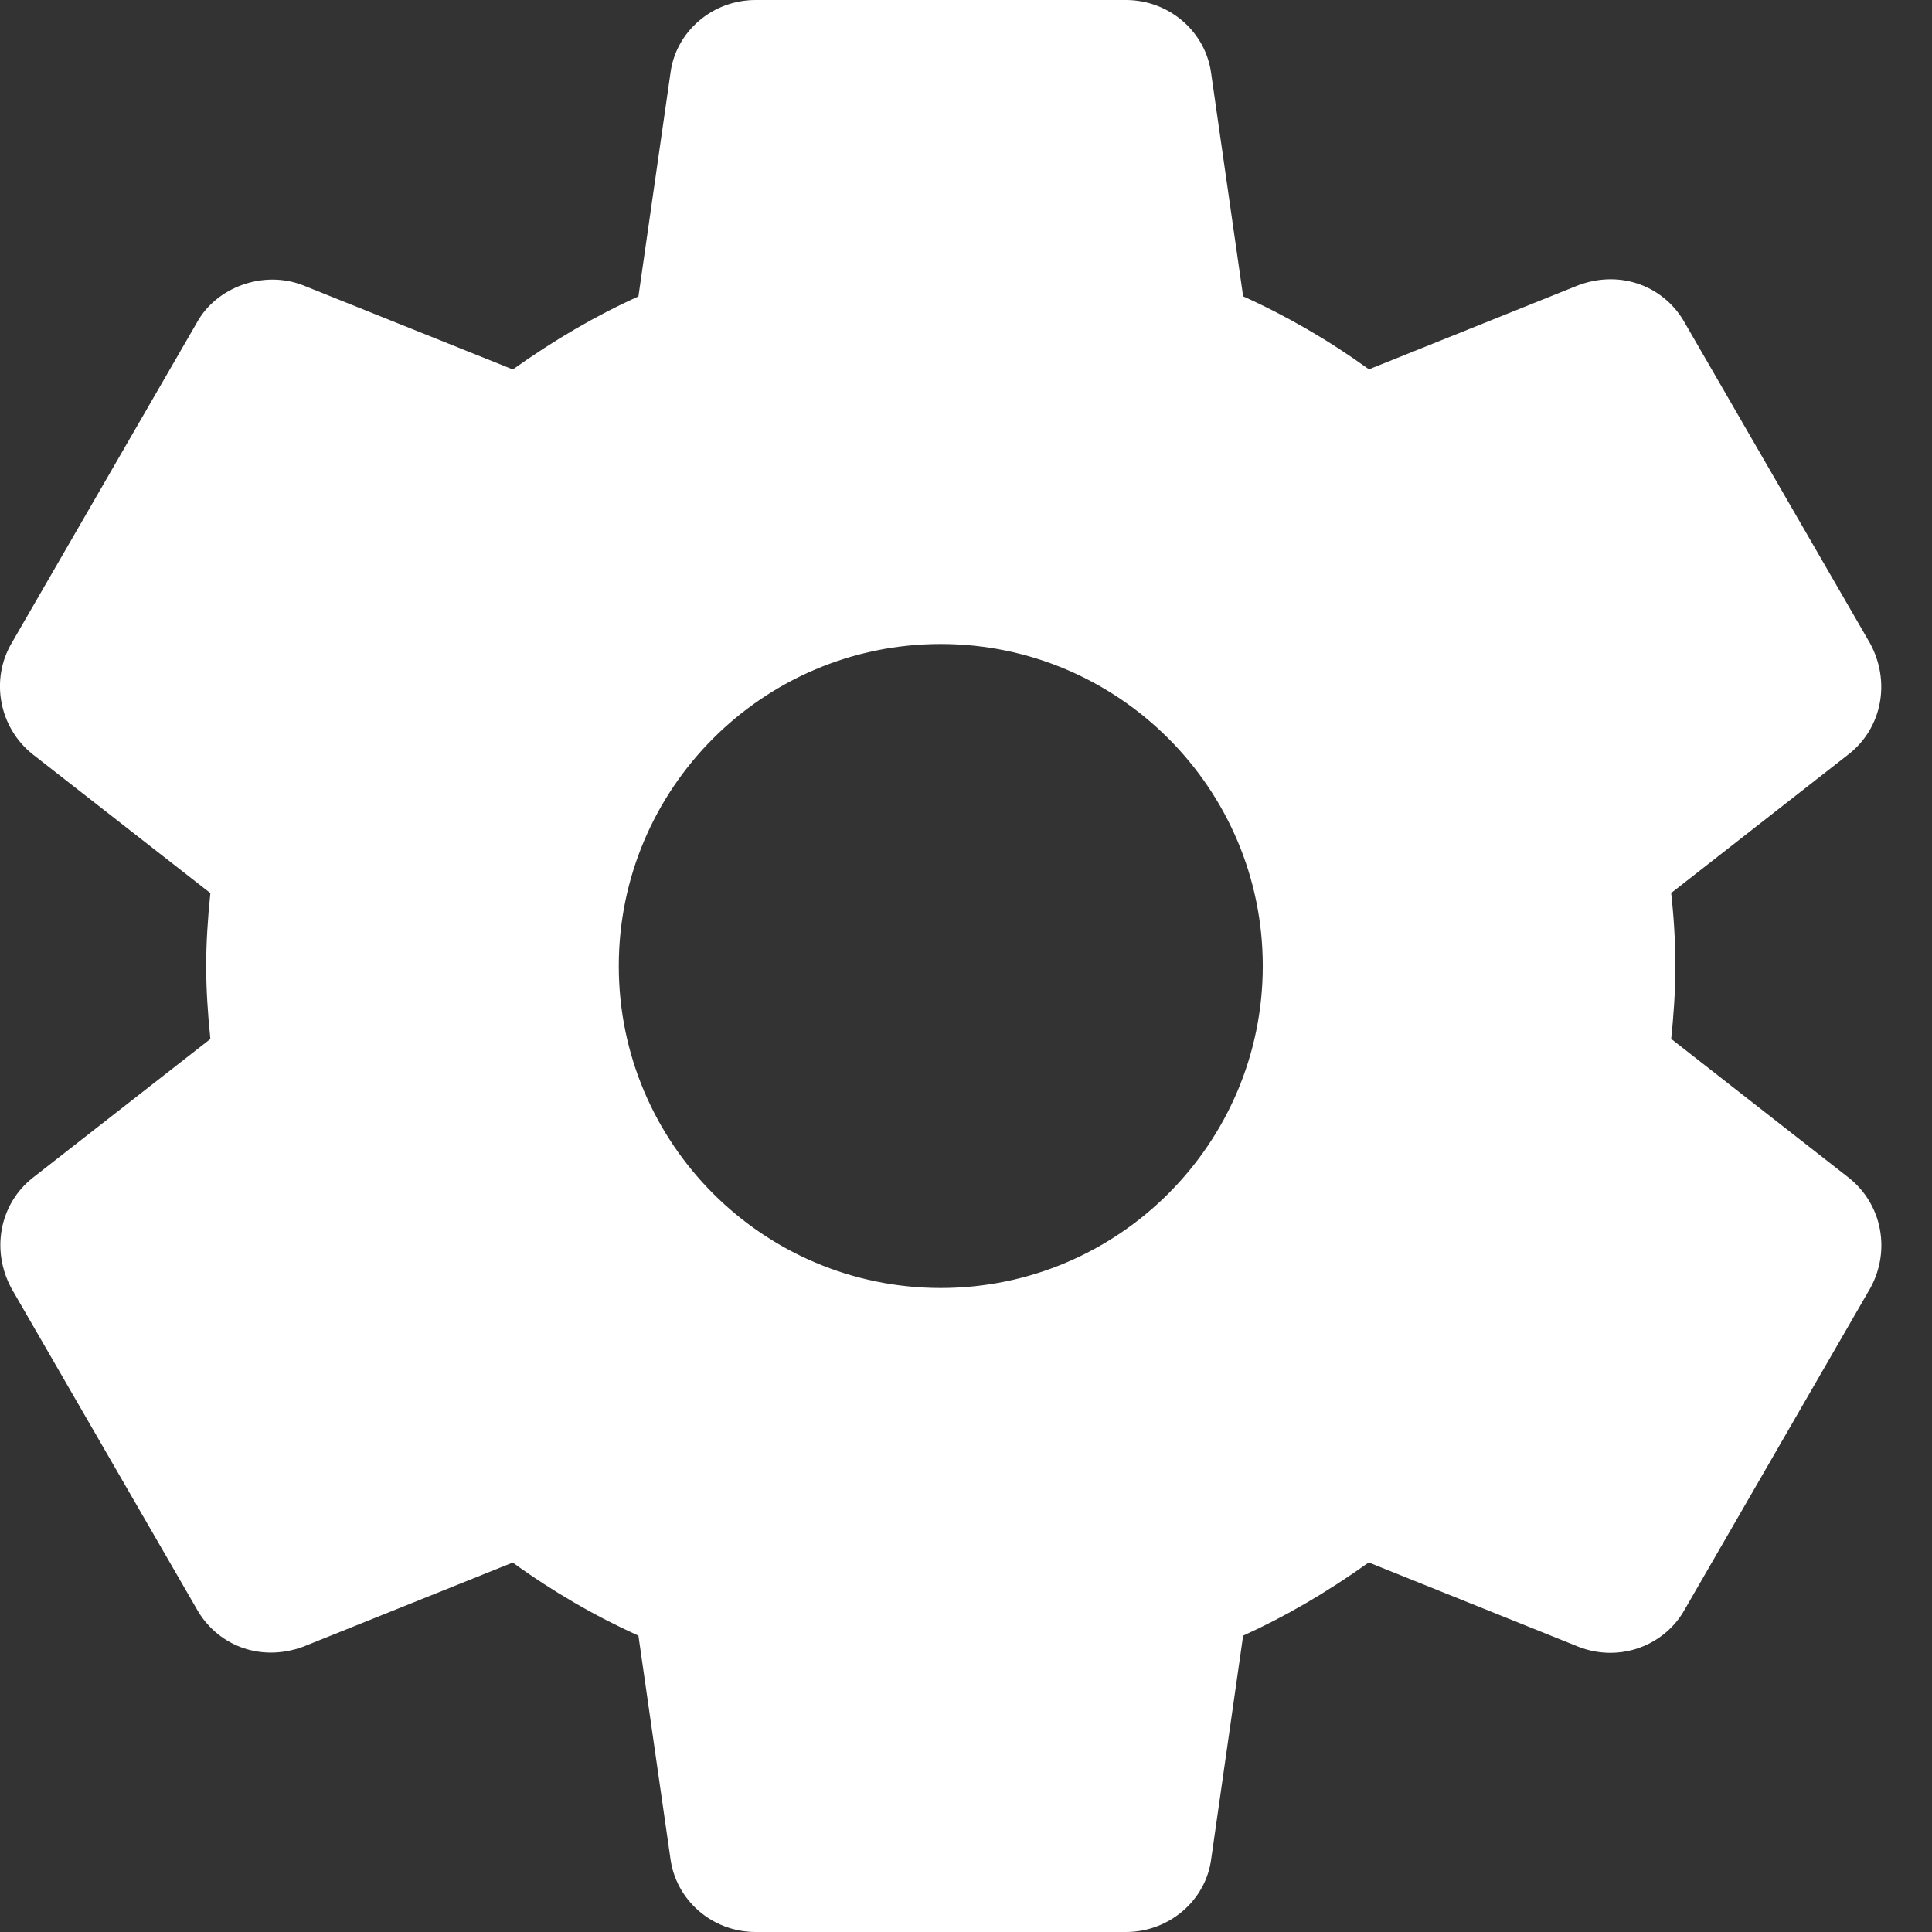 <svg width="18" height="18" viewBox="0 0 18 18" fill="none" xmlns="http://www.w3.org/2000/svg">
<rect x="0" y="0" width="18" height="18" fill="#333333" stroke="none"/>
<path d="M17.225 10.973L15.57 9.679C15.591 9.479 15.609 9.246 15.609 8.999C15.609 8.752 15.592 8.519 15.57 8.32L17.226 7.025C17.534 6.782 17.618 6.351 17.422 5.992L15.701 3.015C15.518 2.679 15.115 2.506 14.706 2.657L12.754 3.441C12.38 3.171 11.987 2.943 11.582 2.761L11.285 0.69C11.236 0.297 10.894 0 10.49 0H7.04C6.635 0 6.294 0.297 6.246 0.684L5.948 2.762C5.555 2.939 5.169 3.164 4.778 3.442L2.821 2.657C2.454 2.515 2.015 2.674 1.833 3.008L0.11 5.989C-0.093 6.332 -0.009 6.779 0.305 7.028L1.96 8.321C1.934 8.574 1.921 8.794 1.921 9C1.921 9.206 1.934 9.426 1.96 9.68L0.304 10.974C-0.004 11.218 -0.087 11.649 0.109 12.008L1.829 14.984C2.013 15.319 2.412 15.493 2.825 15.342L4.777 14.558C5.15 14.828 5.543 15.056 5.948 15.239L6.245 17.308C6.294 17.703 6.635 18 7.04 18H10.49C10.895 18 11.237 17.703 11.285 17.316L11.582 15.239C11.975 15.061 12.361 14.836 12.752 14.557L14.71 15.344C14.804 15.38 14.903 15.399 15.004 15.399C15.295 15.399 15.563 15.24 15.698 14.992L17.426 12C17.618 11.649 17.534 11.218 17.225 10.973ZM8.765 12C7.11 12 5.765 10.655 5.765 9C5.765 7.346 7.11 6 8.765 6C10.419 6 11.765 7.346 11.765 9C11.765 10.655 10.419 12 8.765 12Z" fill="white"/>
</svg>
